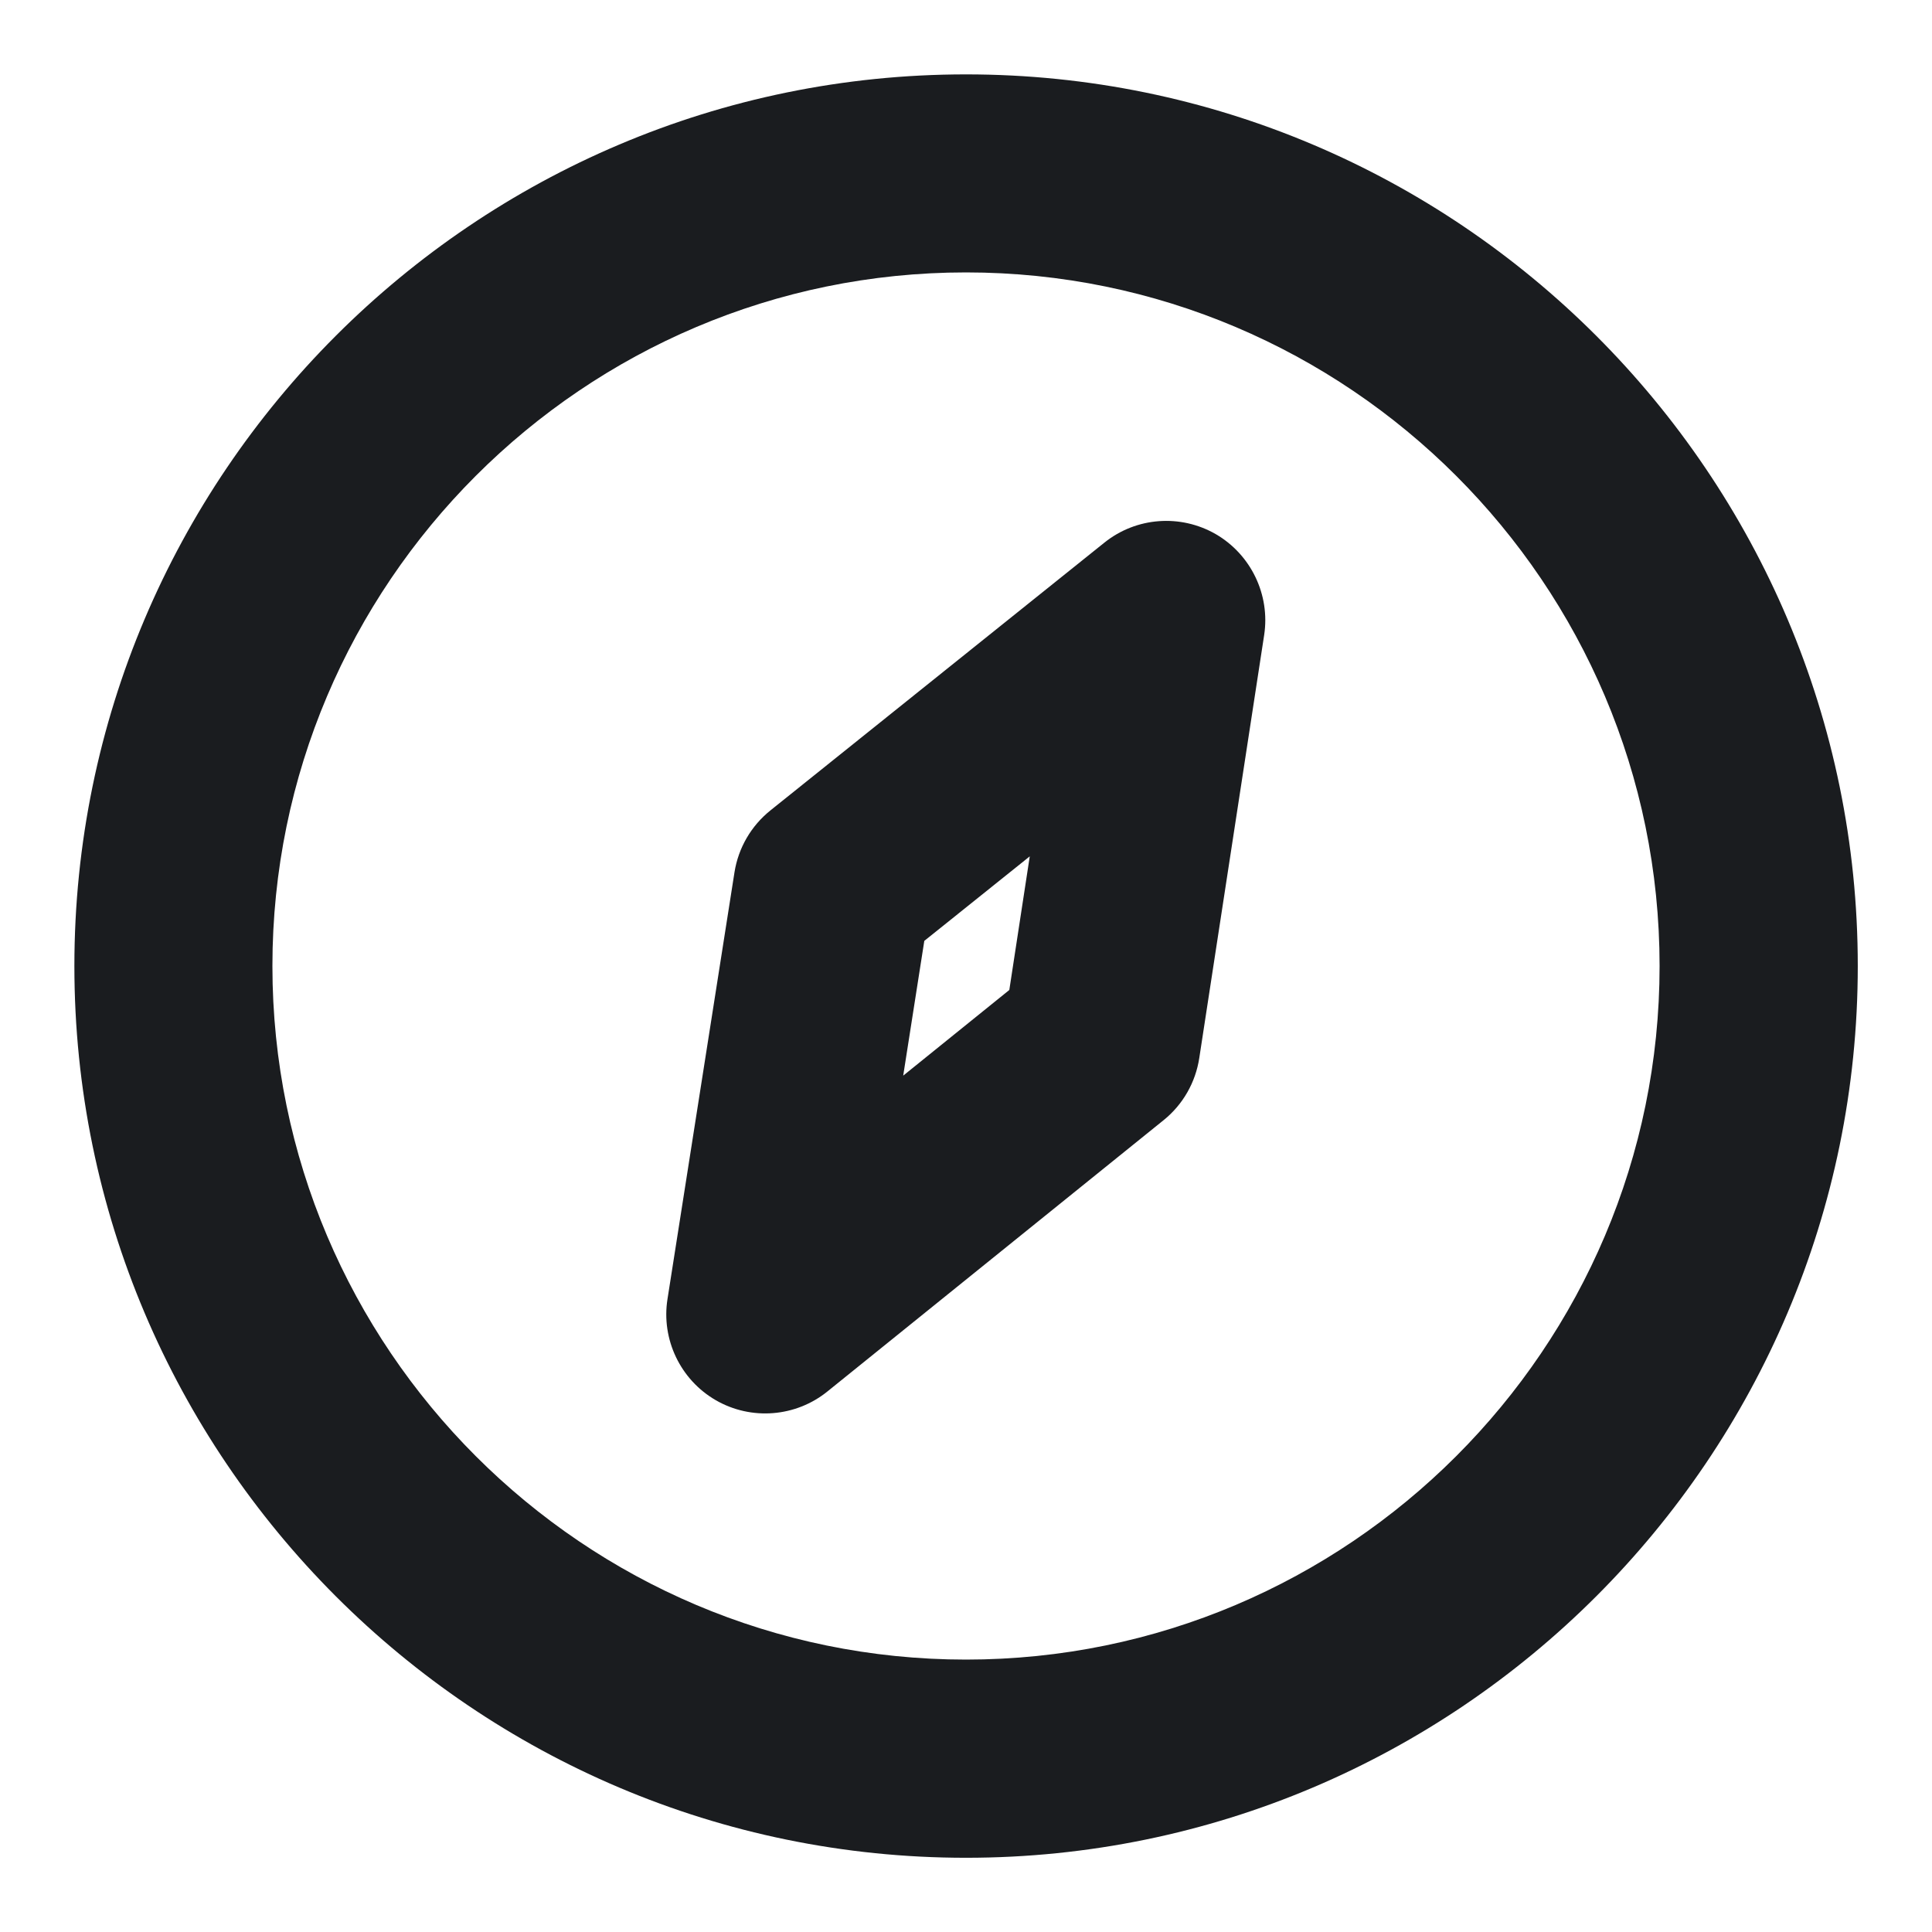 <svg width="12" height="12" viewBox="0 0 12 12" fill="none" xmlns="http://www.w3.org/2000/svg">
<g clip-path="url(#clip0_232_301)">
<g clip-path="url(#clip1_232_301)">
<path fill-rule="evenodd" clip-rule="evenodd" d="M6 0.462C9.054 0.462 11.539 2.946 11.539 6C11.539 9.054 9.054 11.539 6 11.539C2.946 11.539 0.462 9.054 0.462 6C0.462 2.946 2.946 0.462 6 0.462ZM6 1.692C3.625 1.692 1.692 3.625 1.692 6C1.692 8.375 3.625 10.308 6 10.308C8.375 10.308 10.308 8.375 10.308 6C10.308 3.625 8.375 1.692 6 1.692ZM6.86 3.37C7.057 3.212 7.332 3.191 7.552 3.318C7.77 3.445 7.89 3.694 7.852 3.944L7.449 6.571C7.426 6.723 7.347 6.861 7.228 6.957L5.14 8.642C4.943 8.802 4.666 8.824 4.446 8.697C4.226 8.57 4.106 8.319 4.146 8.068L4.562 5.418C4.586 5.266 4.666 5.129 4.786 5.033L6.86 3.37ZM6.396 5.319L5.741 5.844L5.61 6.681L6.269 6.149L6.396 5.319Z" fill="#1A1C1F"/>
</g>
</g>
<defs>
<clipPath id="clip0_232_301">
<rect width="12" height="12" fill="white"/>
</clipPath>
<clipPath id="clip1_232_301">
<rect width="12" height="12" fill="white"/>
</clipPath>
</defs>
</svg>
